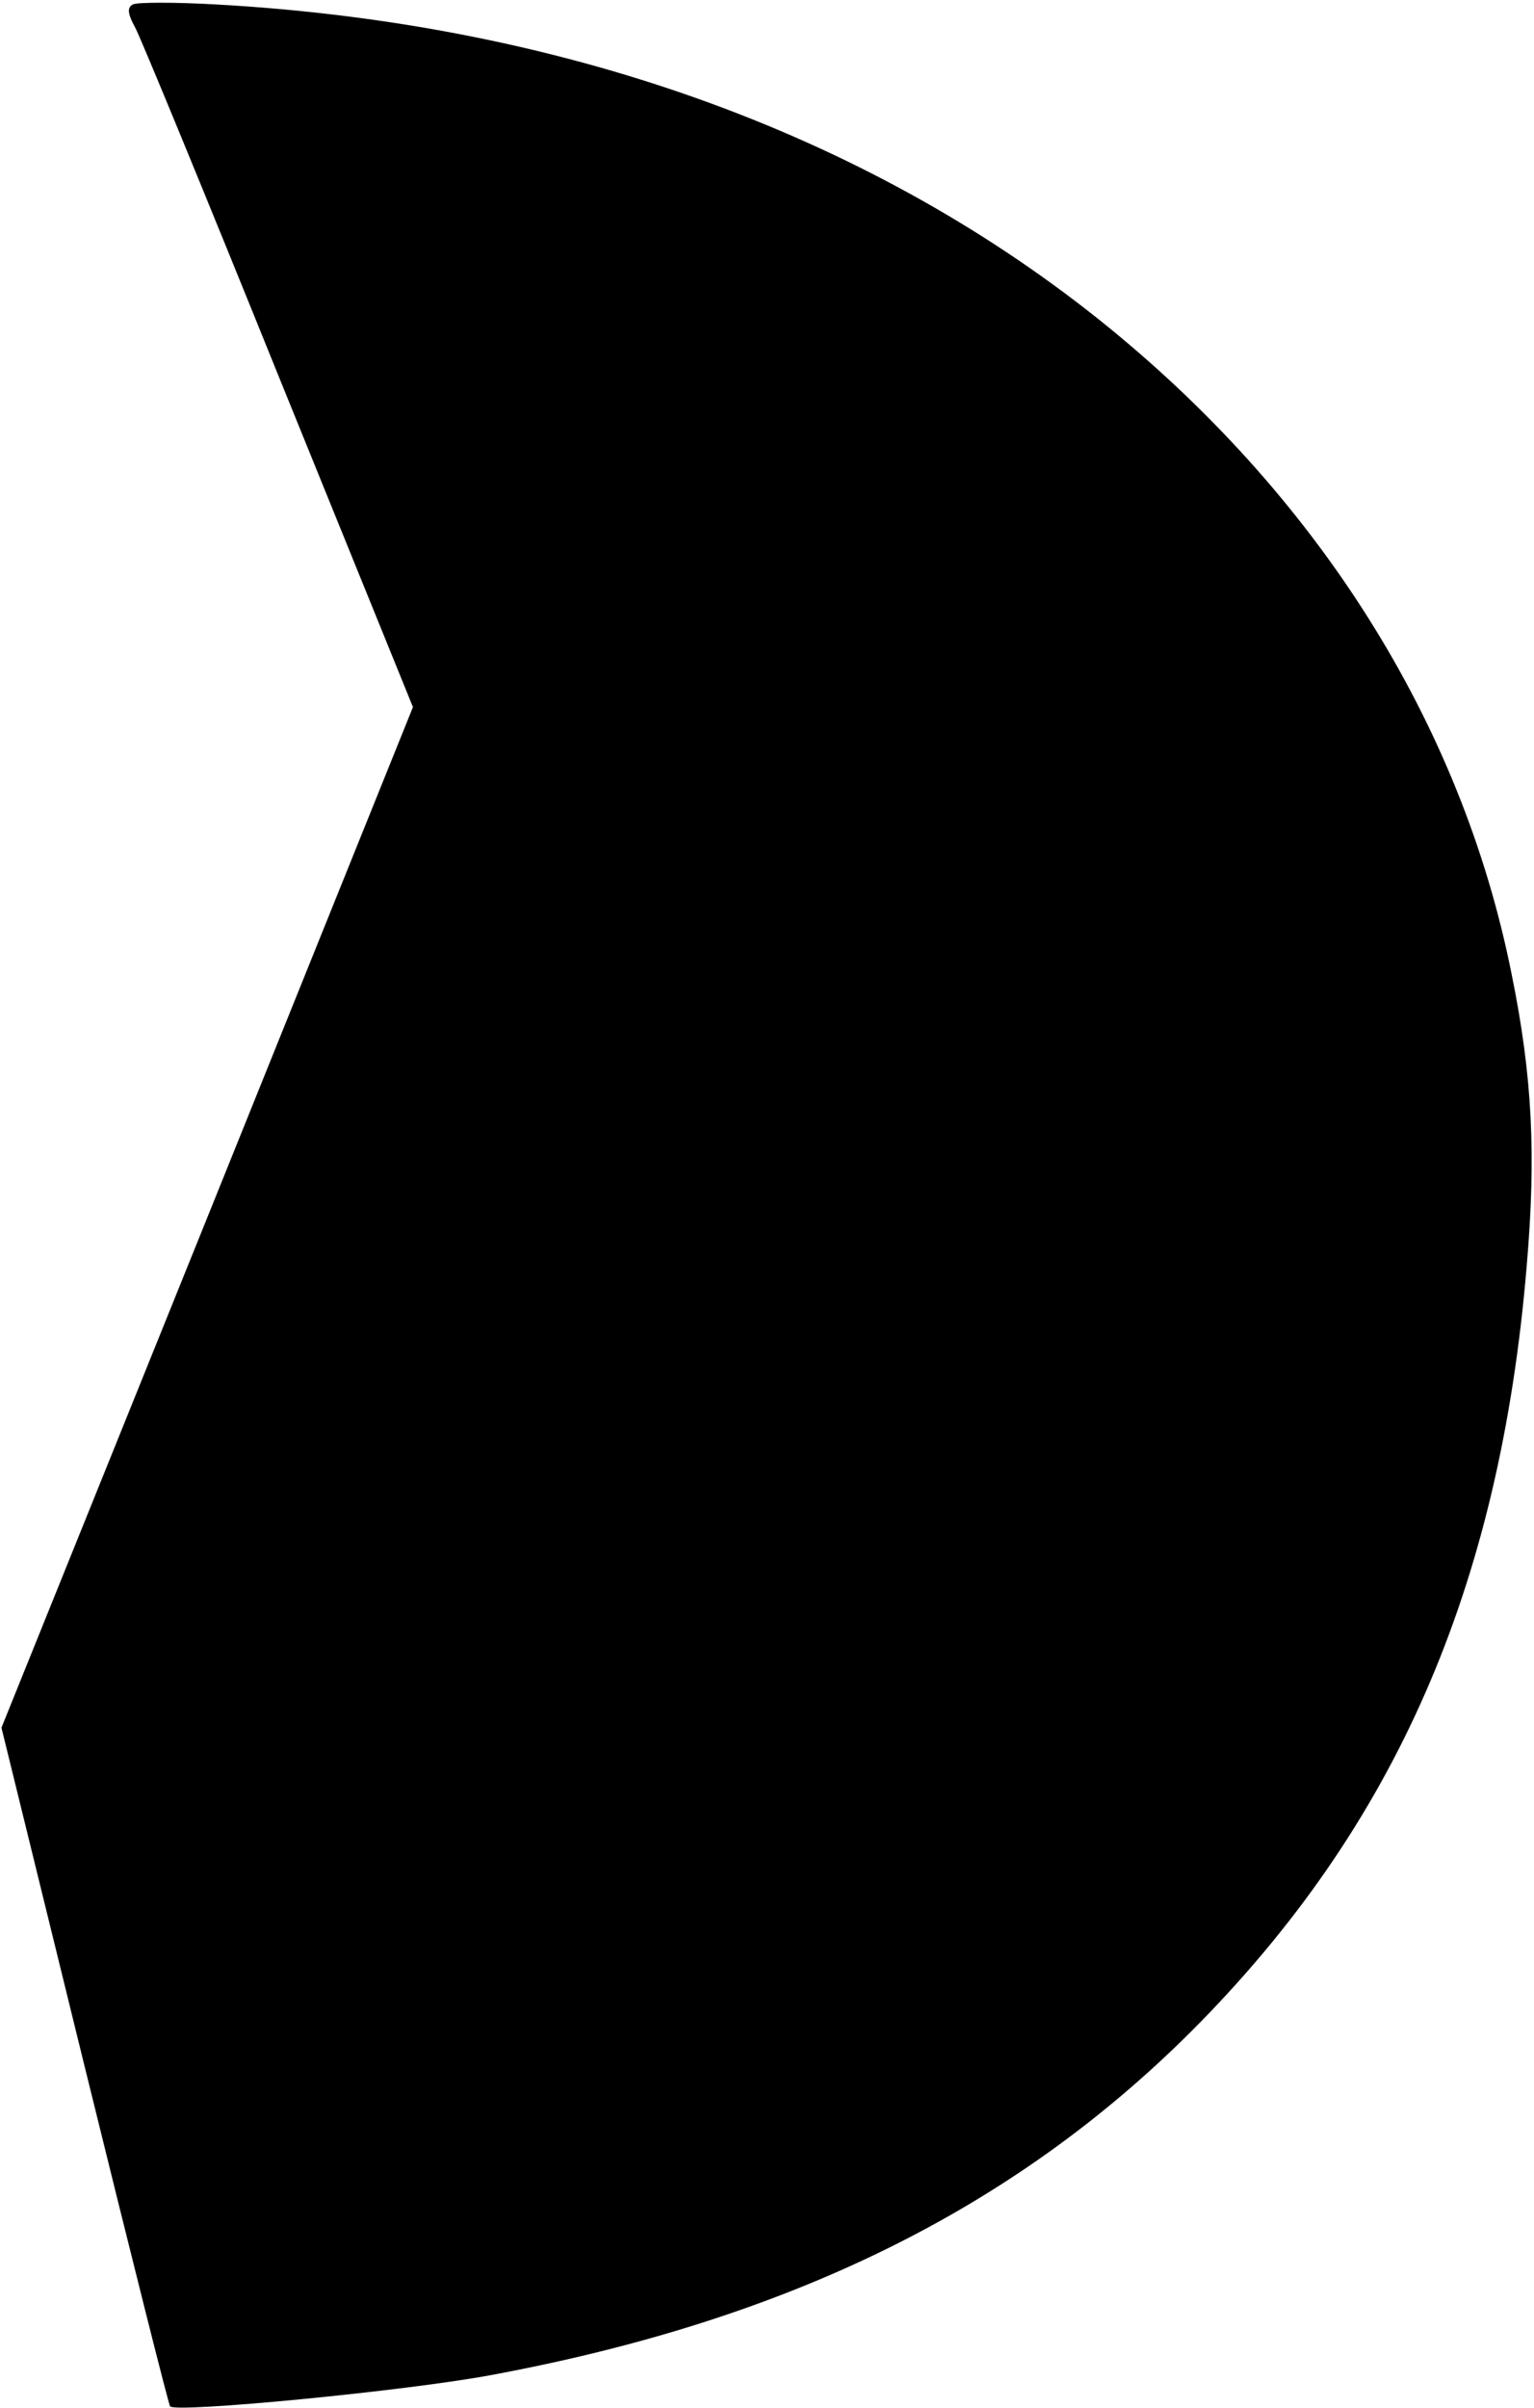 <?xml version="1.0" standalone="no"?>
<!DOCTYPE svg PUBLIC "-//W3C//DTD SVG 20010904//EN"
 "http://www.w3.org/TR/2001/REC-SVG-20010904/DTD/svg10.dtd">
<svg version="1.0" xmlns="http://www.w3.org/2000/svg"
 width="211pt" height="331pt" viewBox="0 0 211 331"
 preserveAspectRatio="xMidYMid meet">
<g transform="translate(0,331) scale(0.1,-0.1)"
fill="#000000" stroke="none">
<path d="M183 3304 c-8 -4 -8 -12 3 -32 8 -15 97 -231 198 -481 l184 -453
-283 -702 -283 -701 114 -464 c63 -256 116 -467 118 -469 10 -9 323 21 441 43
410 76 719 228 965 474 279 280 423 608 460 1051 13 152 8 260 -21 402 -69
345 -268 660 -569 900 -323 257 -741 406 -1215 432 -55 3 -105 3 -112 0z"/>
</g>
</svg>
